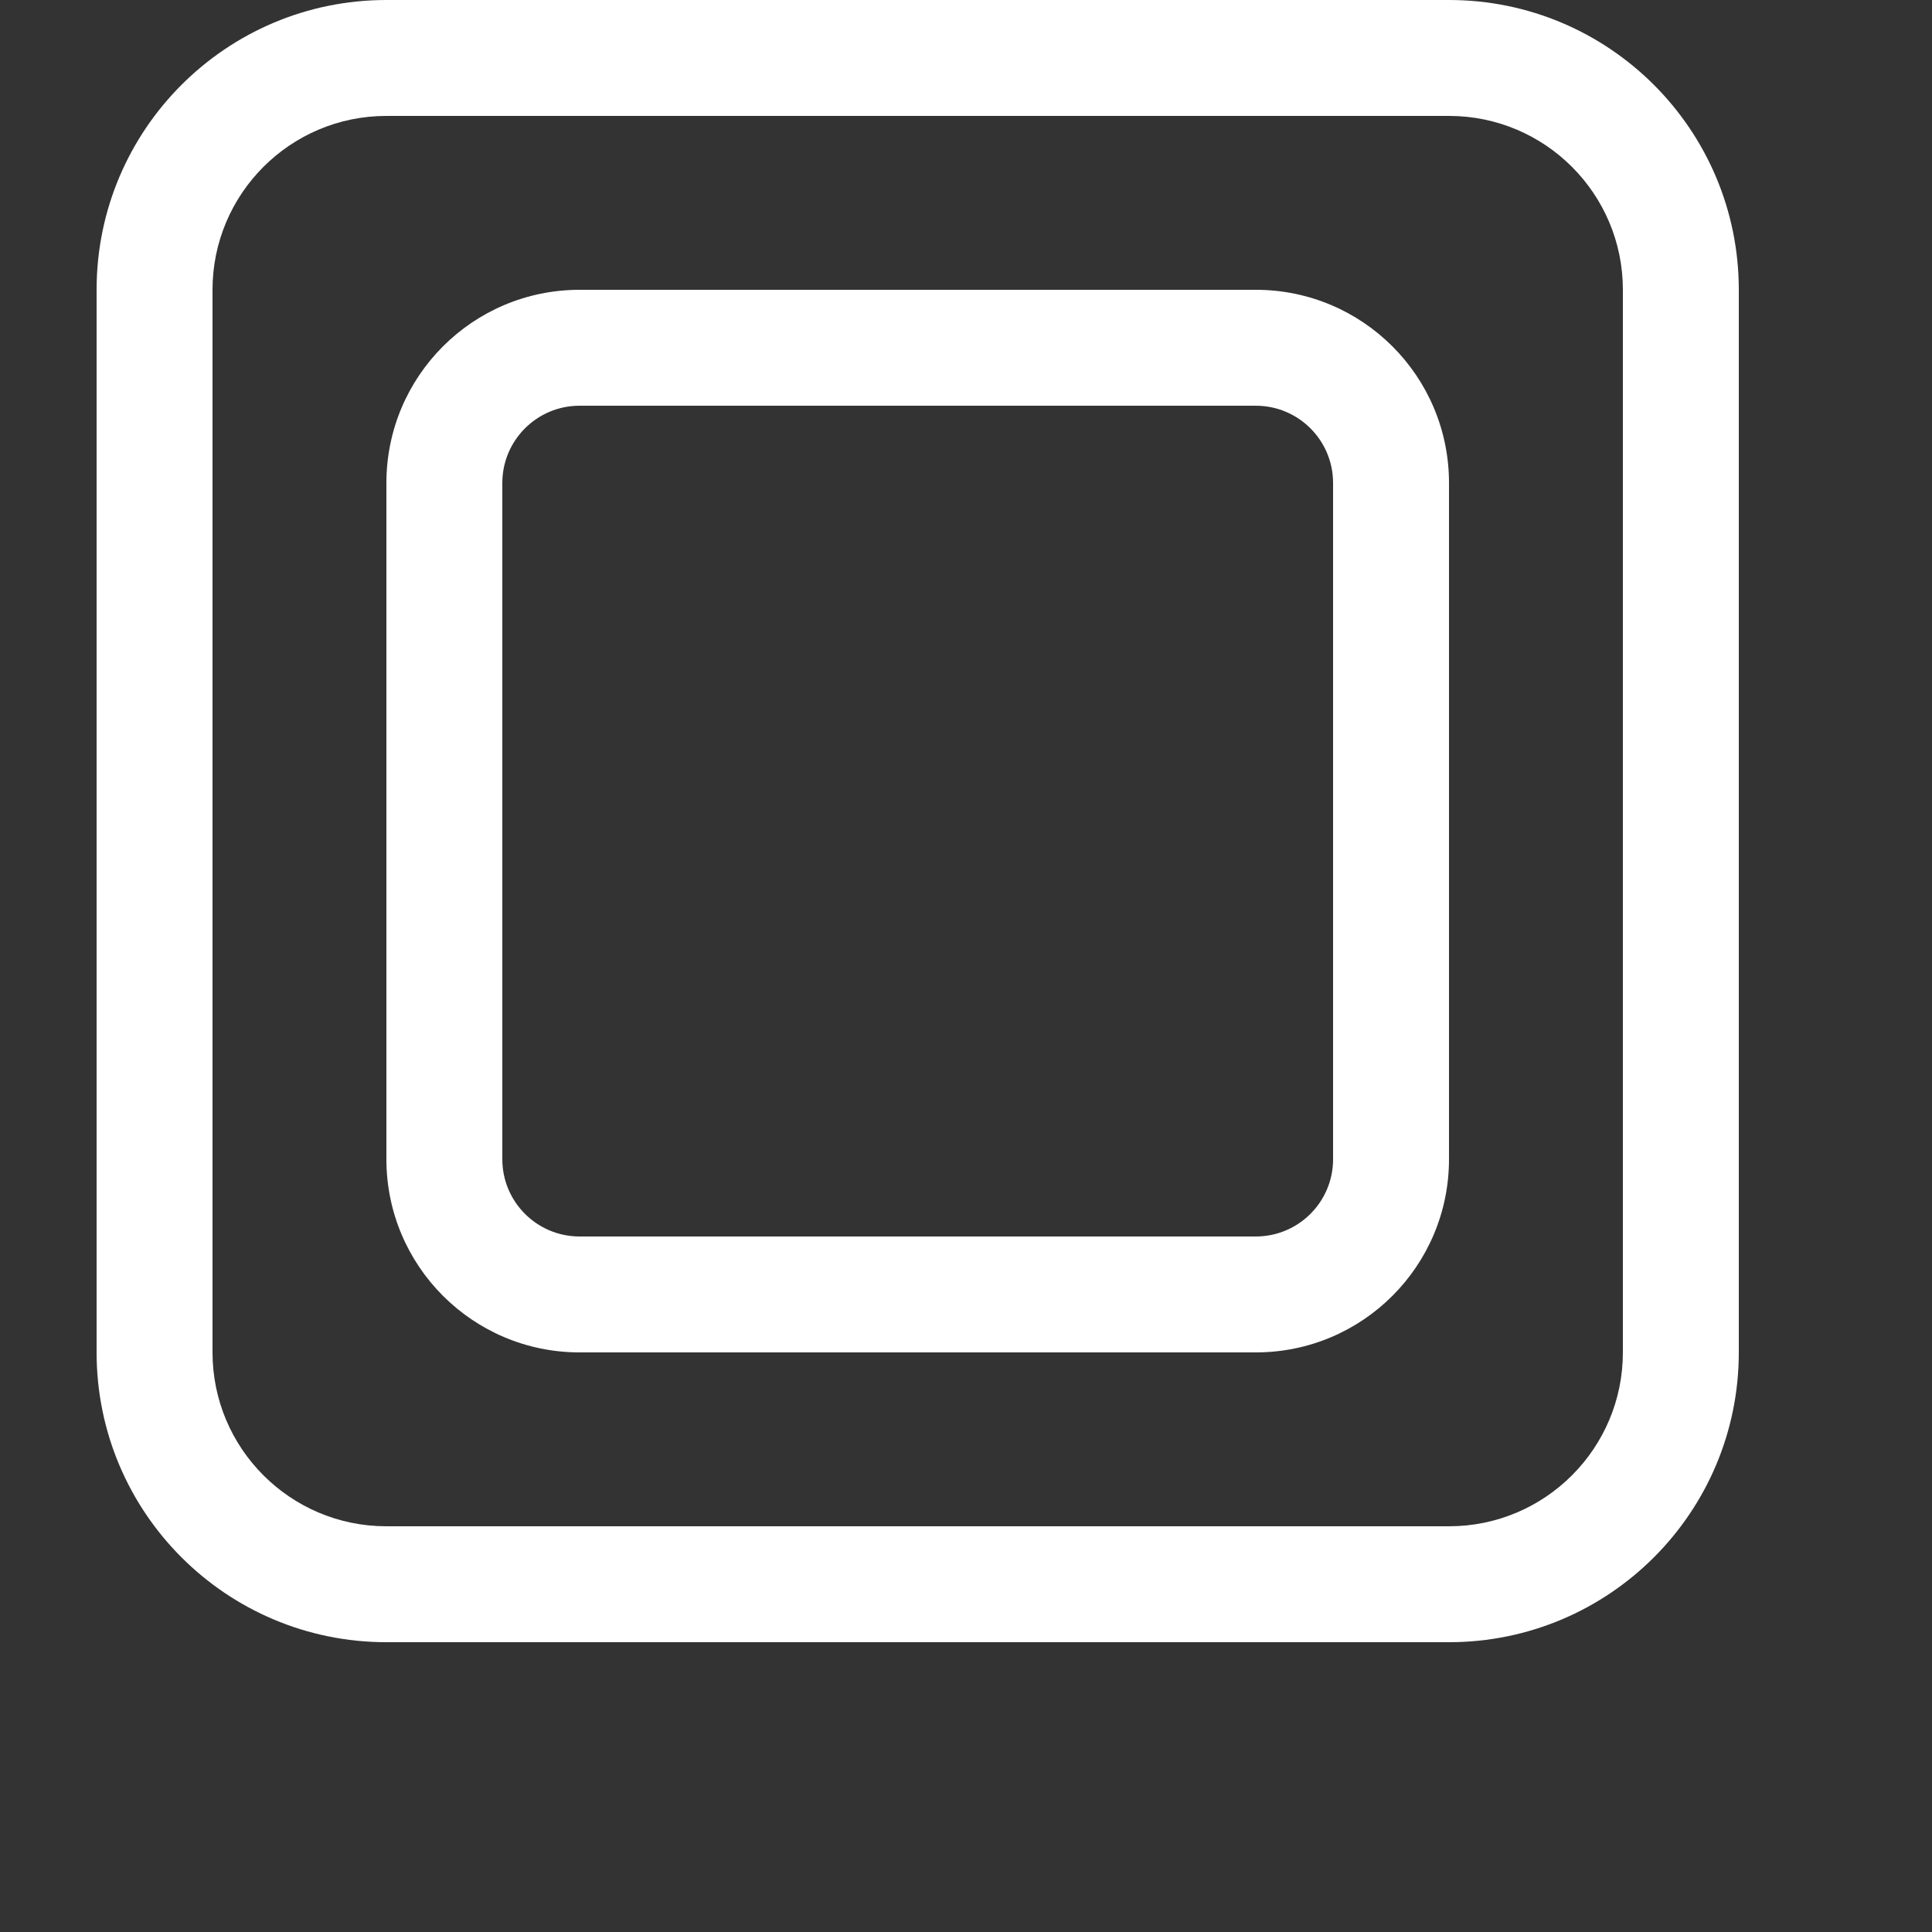 <svg viewBox="0 0 20 20" fill="none" xmlns="http://www.w3.org/2000/svg">
<rect x="0" y="0" width="20" height="20" fill="#333333" stroke="none"/>
<path fill-rule="evenodd" clip-rule="evenodd" d="M15 1.2H4C3.006 1.2 2.2 2.006 2.2 3V14C2.2 14.994 3.006 15.8 4 15.8H15C15.994 15.8 16.8 14.994 16.8 14V3C16.8 2.006 15.994 1.2 15 1.2ZM4 0C2.343 0 1 1.343 1 3V14C1 15.657 2.343 17 4 17H15C16.657 17 18 15.657 18 14V3C18 1.343 16.657 0 15 0H4Z" fill="white"/>
<path fill-rule="evenodd" clip-rule="evenodd" d="M13 4.2H6C5.558 4.2 5.2 4.558 5.2 5V12C5.2 12.442 5.558 12.8 6 12.8H13C13.442 12.8 13.8 12.442 13.8 12V5C13.8 4.558 13.442 4.2 13 4.2ZM6 3C4.895 3 4 3.895 4 5V12C4 13.105 4.895 14 6 14H13C14.105 14 15 13.105 15 12V5C15 3.895 14.105 3 13 3H6Z" fill="white"/>
</svg>
